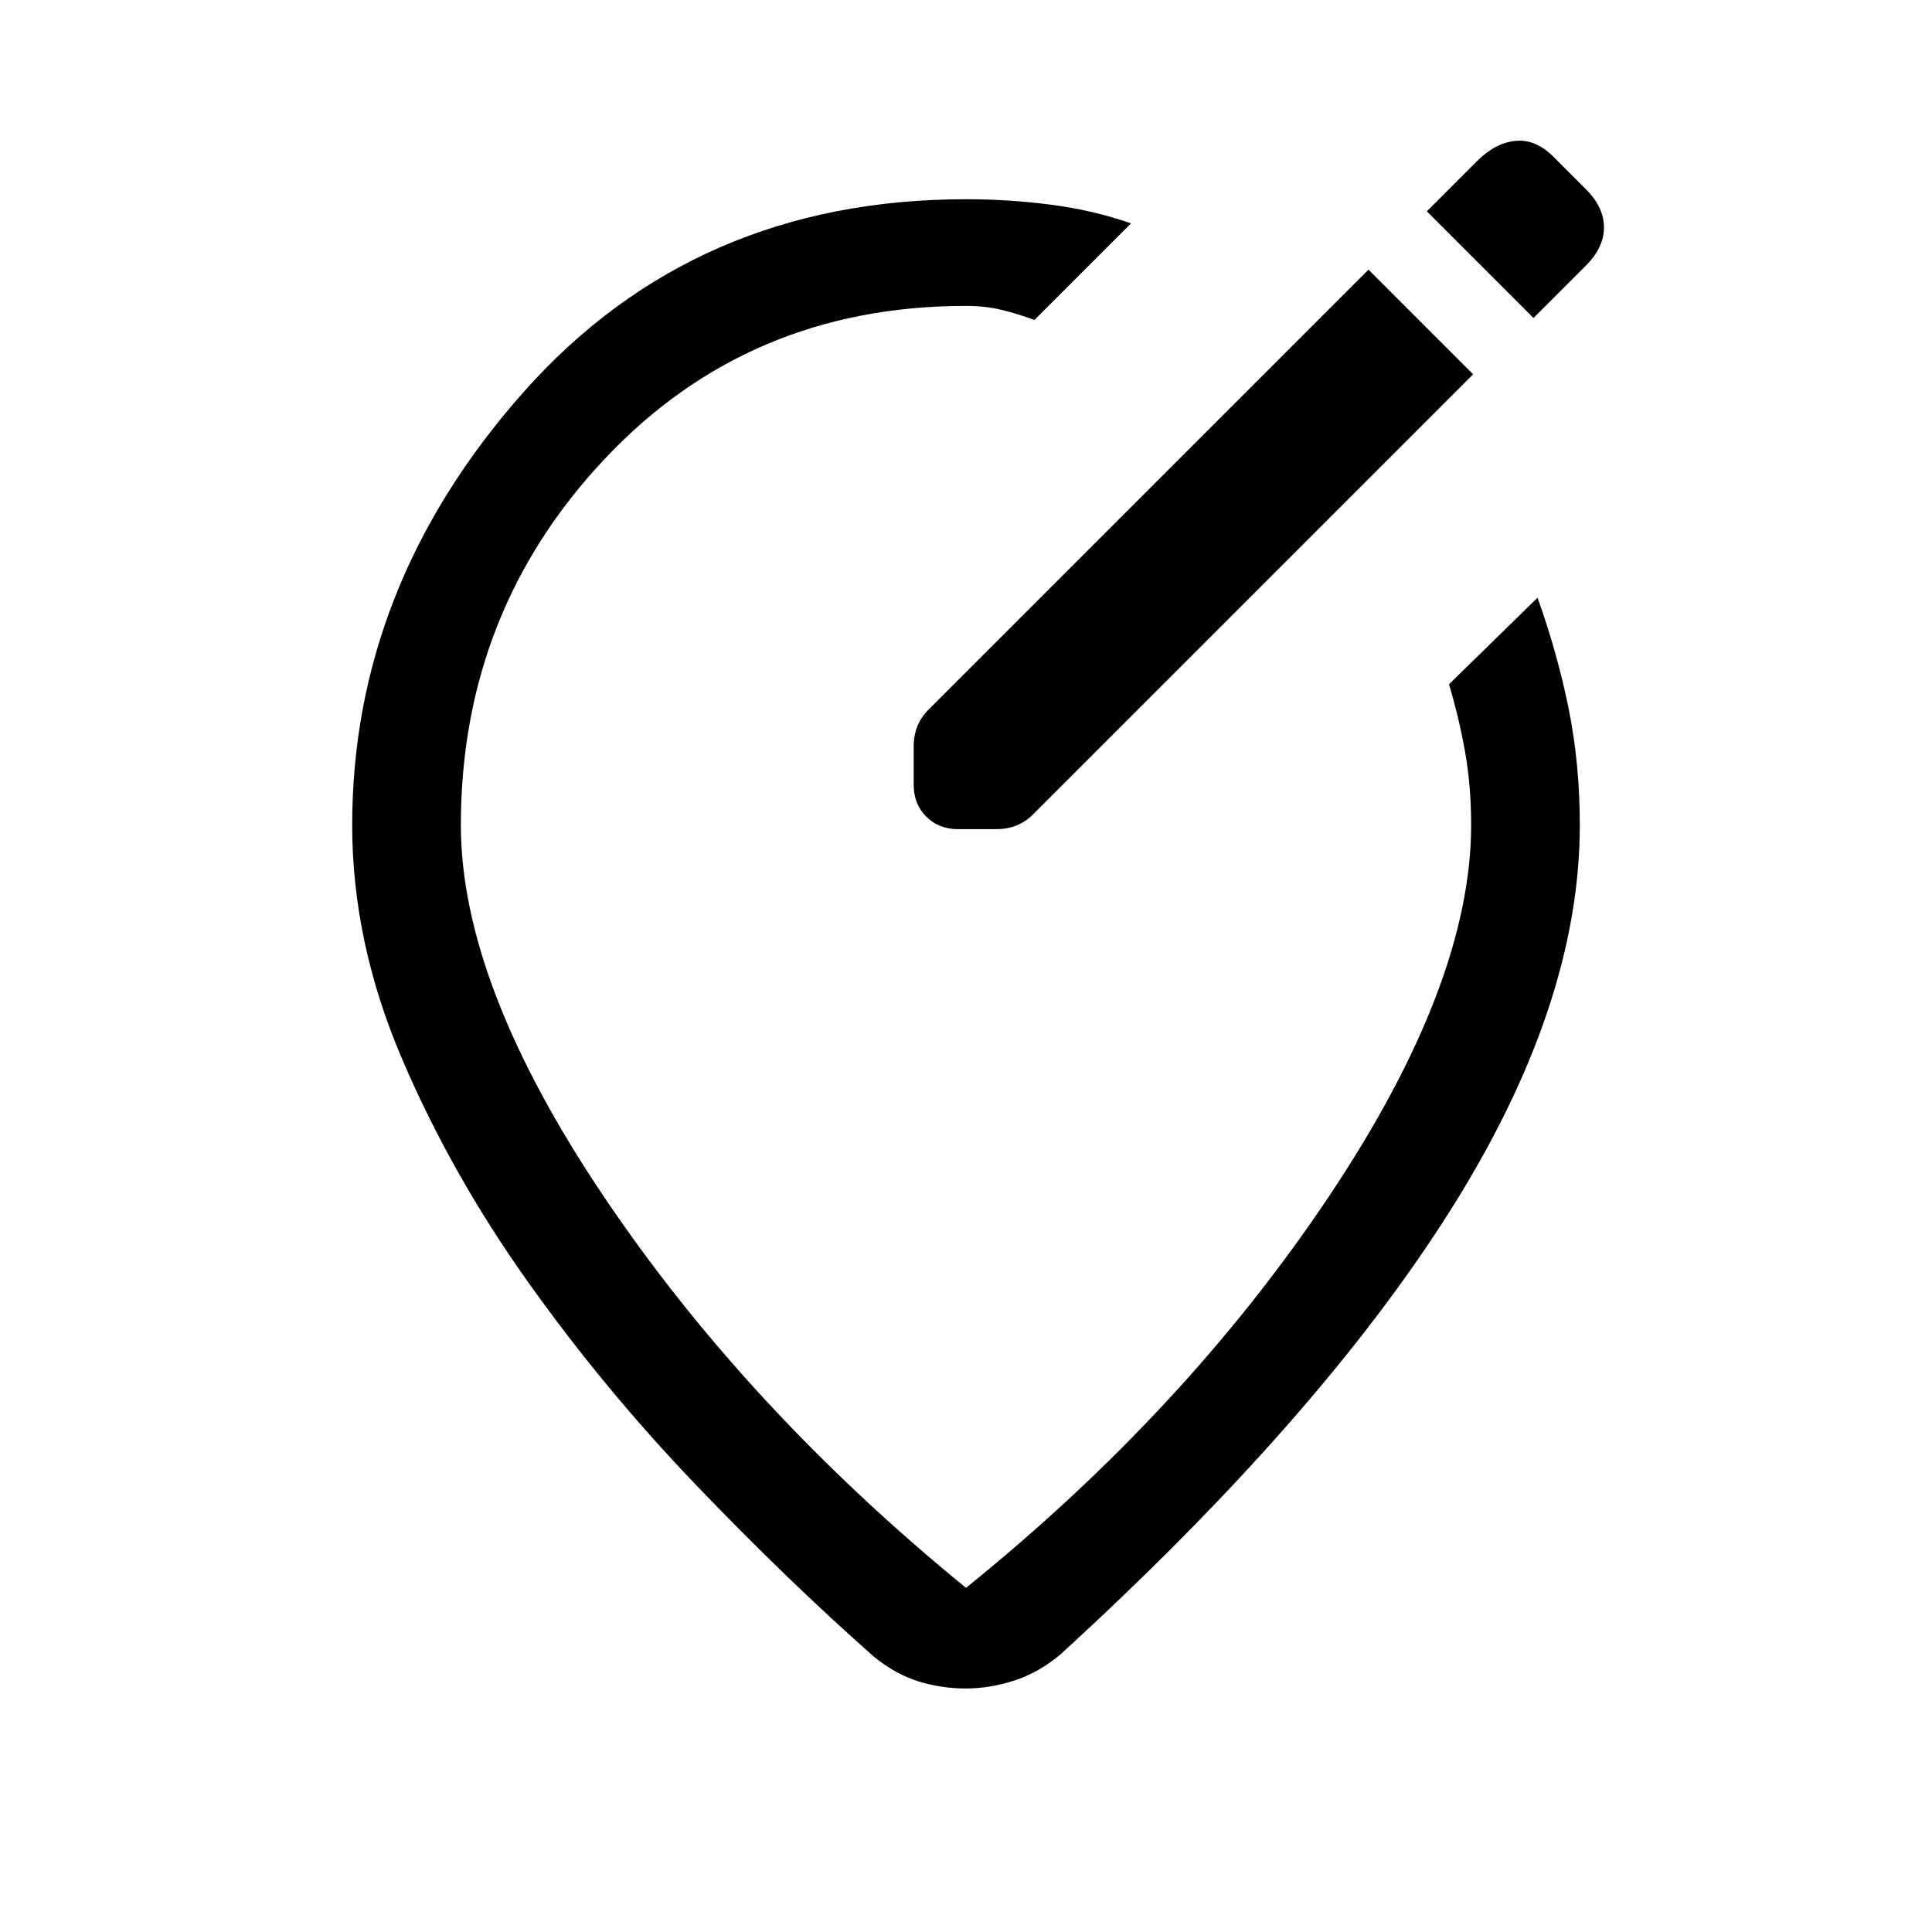 <svg xmlns="http://www.w3.org/2000/svg" height="24" viewBox="0 -960 960 960" width="24"><path d="M480-861q21.31 0 42.23 2.71 20.91 2.7 39.77 9.29l-48 48q-8-3-16.23-5-8.24-2-17.77-2-108 0-179.5 76T229-550q0 79 71 184.5T480-171q109-88 180-194t71-185q0-19.43-3-36.35-3-16.93-8-33.65l44-43q10 28 15.5 55.36Q785-580.29 785-550q0 90-65 192.5T527-138q-10.64 9-22.84 13-12.21 4-24.41 4-11.75 0-23.25-3.5T434-137q-43-38-88.5-85.5t-83.5-101q-38-53.5-62.5-111T175-550q0-119 85-215t220-96Zm0 311Zm228.95-247.05L680-826 462-608q-4 3.78-6 8.51T454-589v19q0 9.53 6.23 15.77Q466.47-548 476-548h19q5.76 0 10.49-2t8.51-6l218-218-23.05-23.05ZM762-802l26-26q9-9 9-19t-8.84-18.84l-16.32-16.32Q763-891 753-890t-19 10l-25 25 53 53Z"/></svg>
